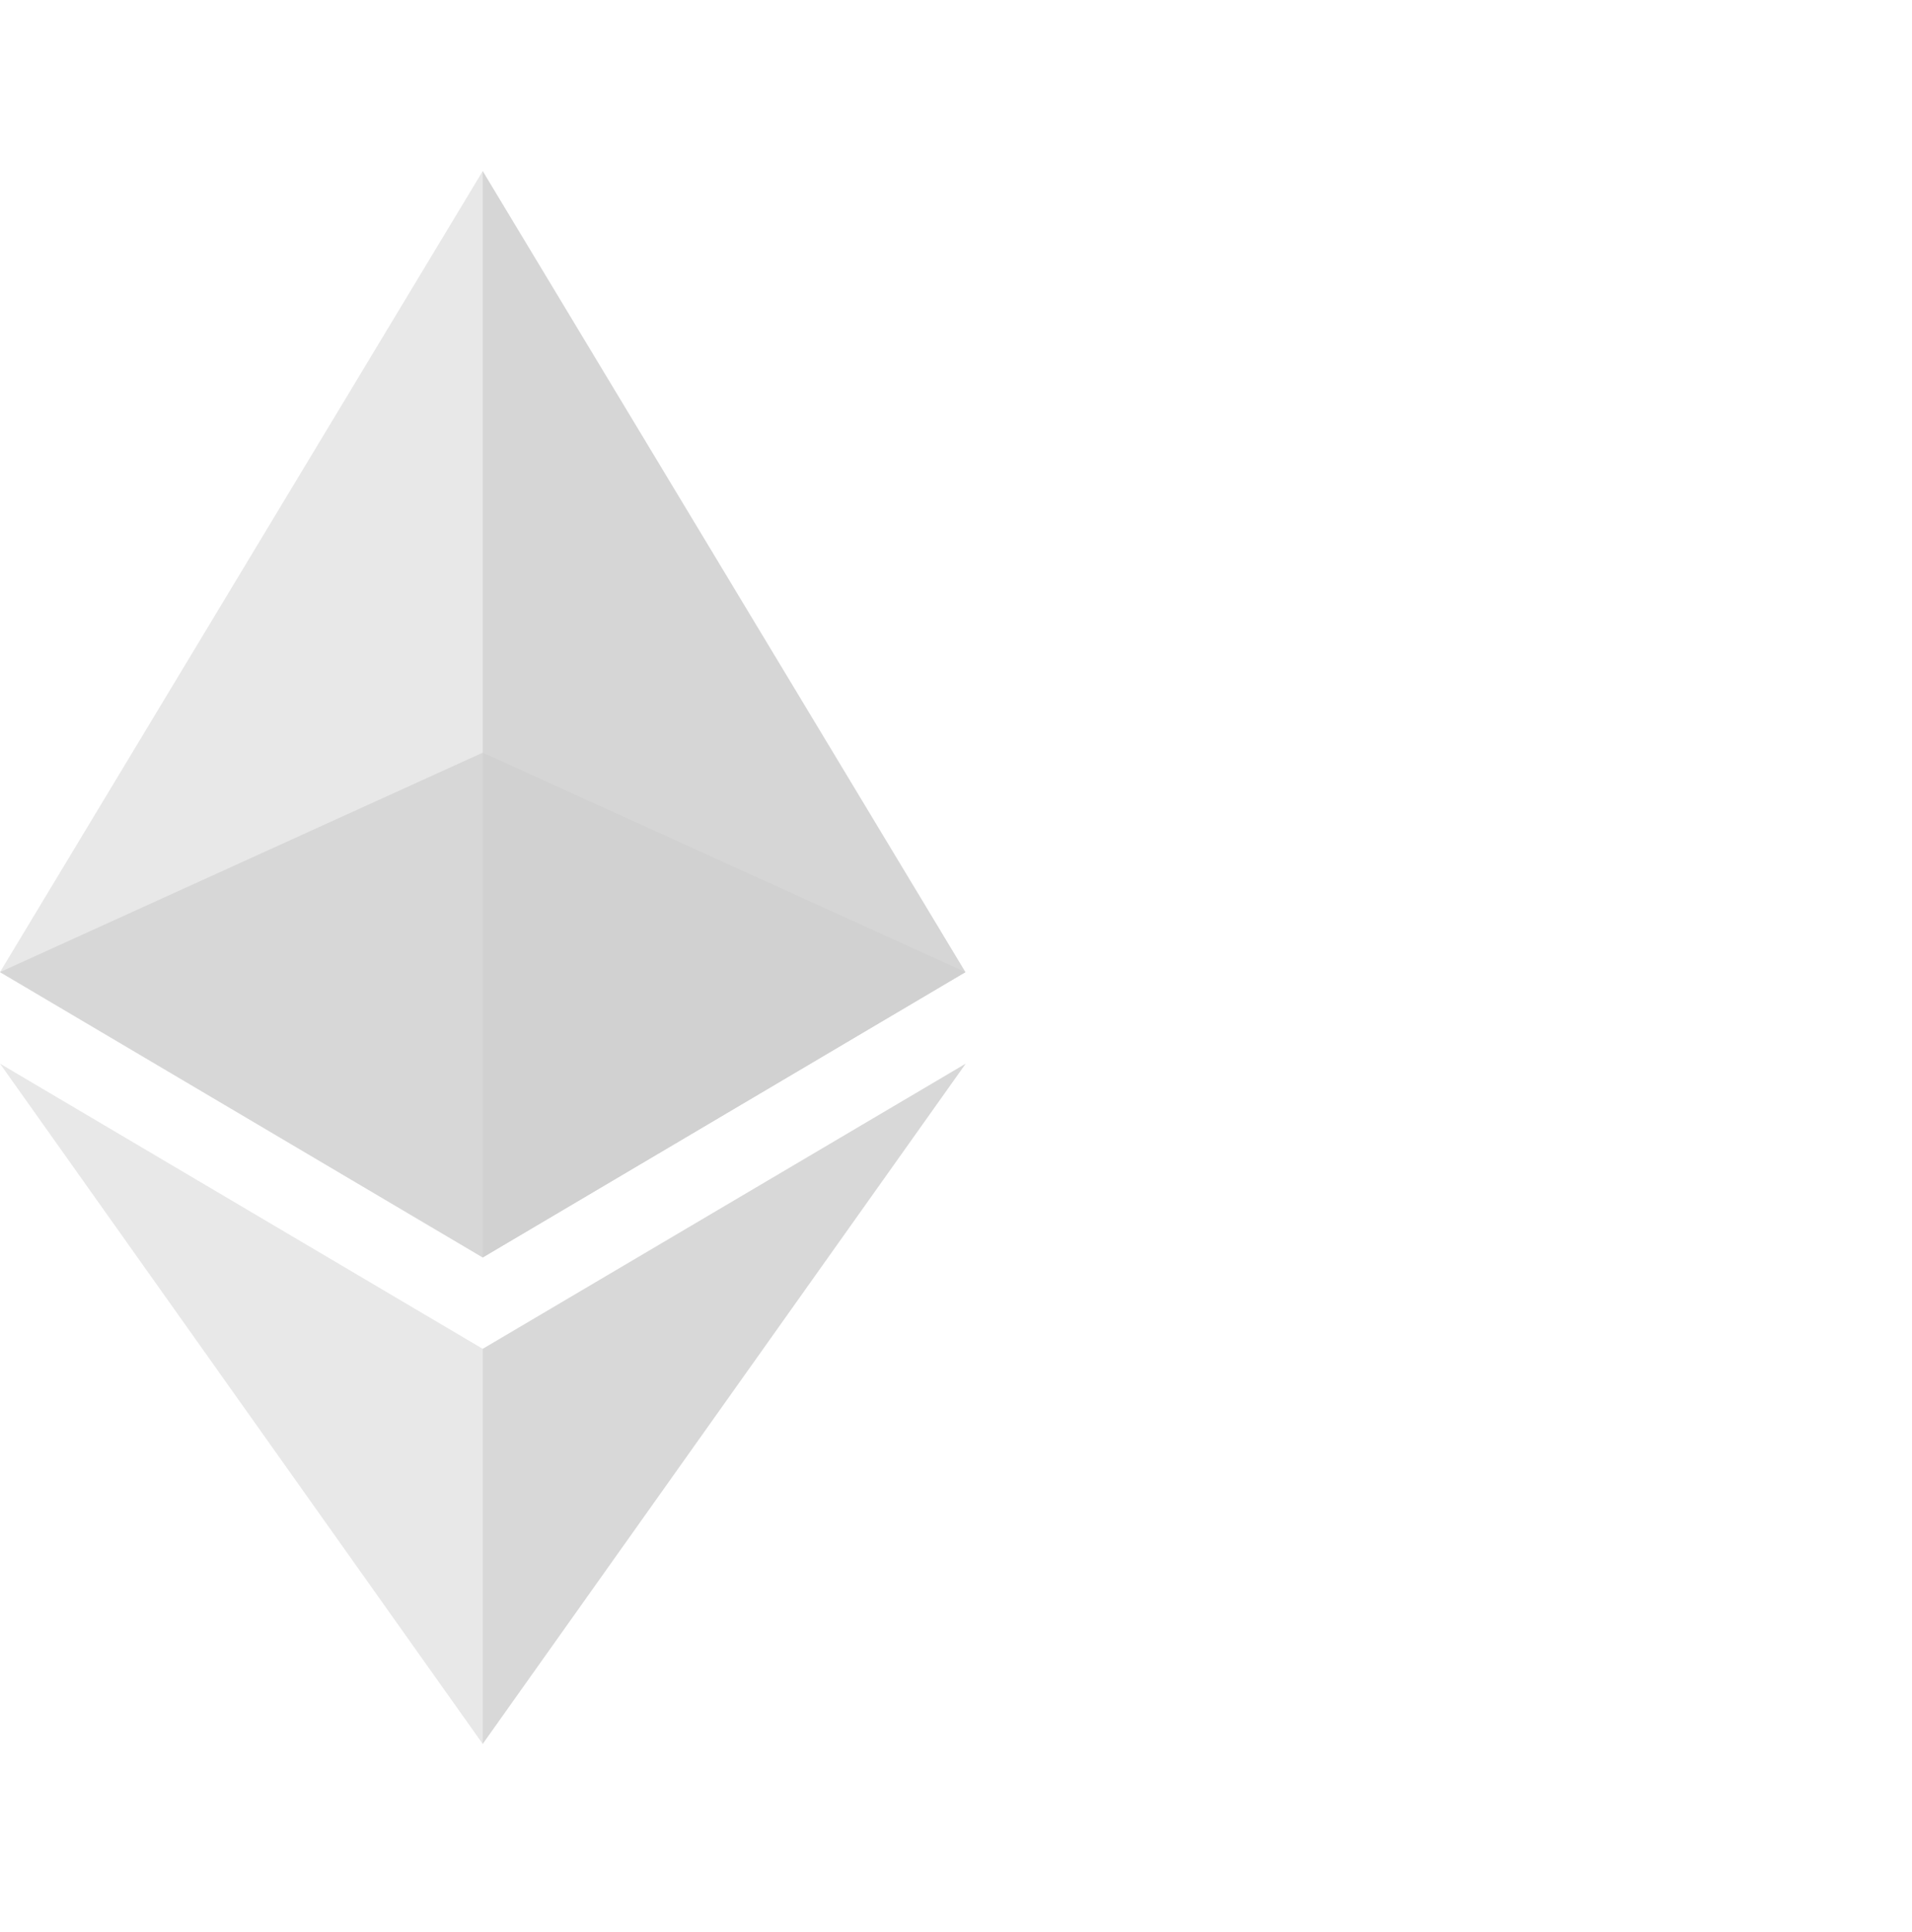 <svg width="95" height="96" viewBox="0 0 95 96" fill="none" xmlns="http://www.w3.org/2000/svg">
<g opacity="0.2">
<path d="M23.985 8.5L23.461 10.281V61.951L23.985 62.474L47.969 48.297L23.985 8.5Z" fill="#343434"/>
<path d="M23.985 8.5L0 48.297L23.985 62.474V37.395V8.5Z" fill="#8C8C8C"/>
<path d="M23.984 67.015L23.688 67.376V85.781L23.984 86.644L47.983 52.845L23.984 67.015Z" fill="#3C3C3B"/>
<path d="M23.985 86.644V67.015L0 52.845L23.985 86.644Z" fill="#8C8C8C"/>
<path d="M23.984 62.474L47.969 48.297L23.984 37.395V62.474Z" fill="#171717"/>
<path d="M0 48.297L23.985 62.474V37.395L0 48.297Z" fill="#393939"/>
</g>
</svg>
